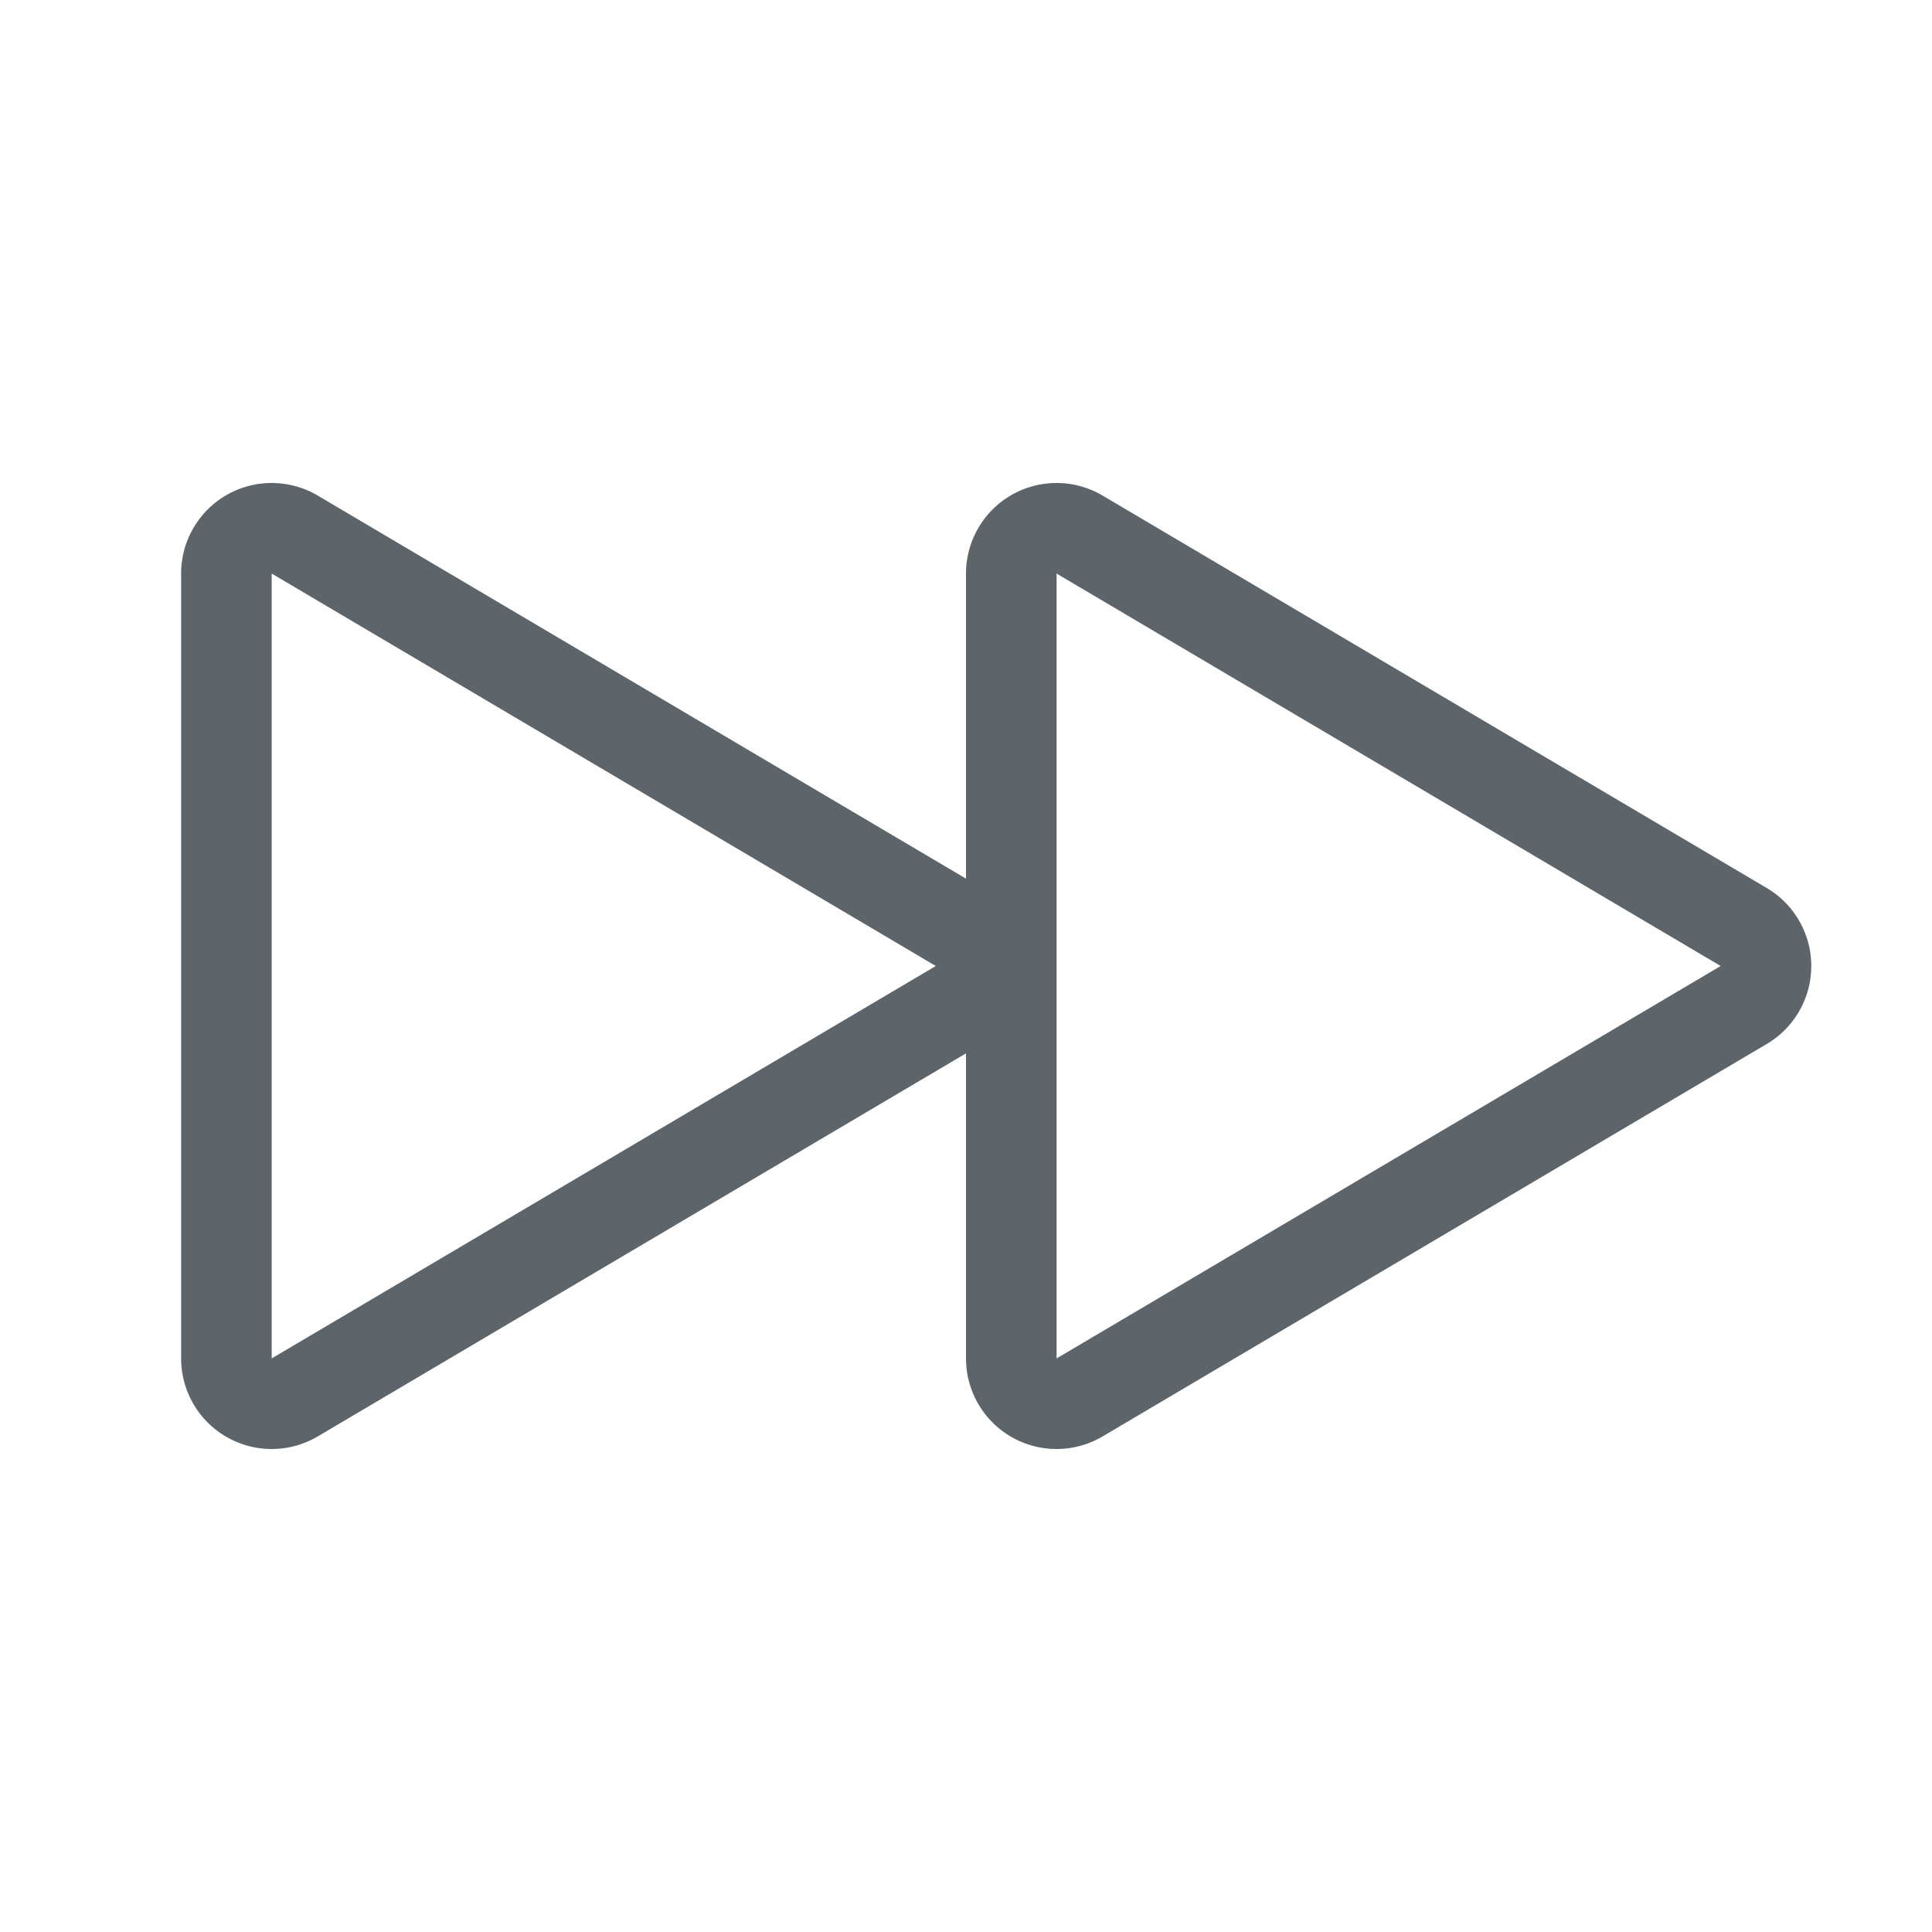 <svg version="1.1" viewBox="0 0 32 32" xmlns="http://www.w3.org/2000/svg">
 <style id="current-color-scheme" type="text/css">.ColorScheme-Text {
            color:#5d656b;
        }</style>
 <path class="ColorScheme-Text" d="m17.512 8a1.5 1.5 0 0 1 0.752 0.209l11 6.5a1.5 1.5 0 0 1 0 2.582l-11 6.5a1.5 1.5 0 0 1-2.264-1.291v-5.053l-10.736 6.344a1.5 1.5 0 0 1-2.264-1.291v-13a1.5 1.5 0 0 1 0.756-1.303 1.5 1.5 0 0 1 0.756-0.197 1.5 1.5 0 0 1 0.752 0.209l10.736 6.344v-5.053a1.5 1.5 0 0 1 0.756-1.303 1.5 1.5 0 0 1 0.756-0.197zm-0.012 1.5v13l11-6.5zm-13 0v13l11-6.5z" fill="currentColor"/>
</svg>
